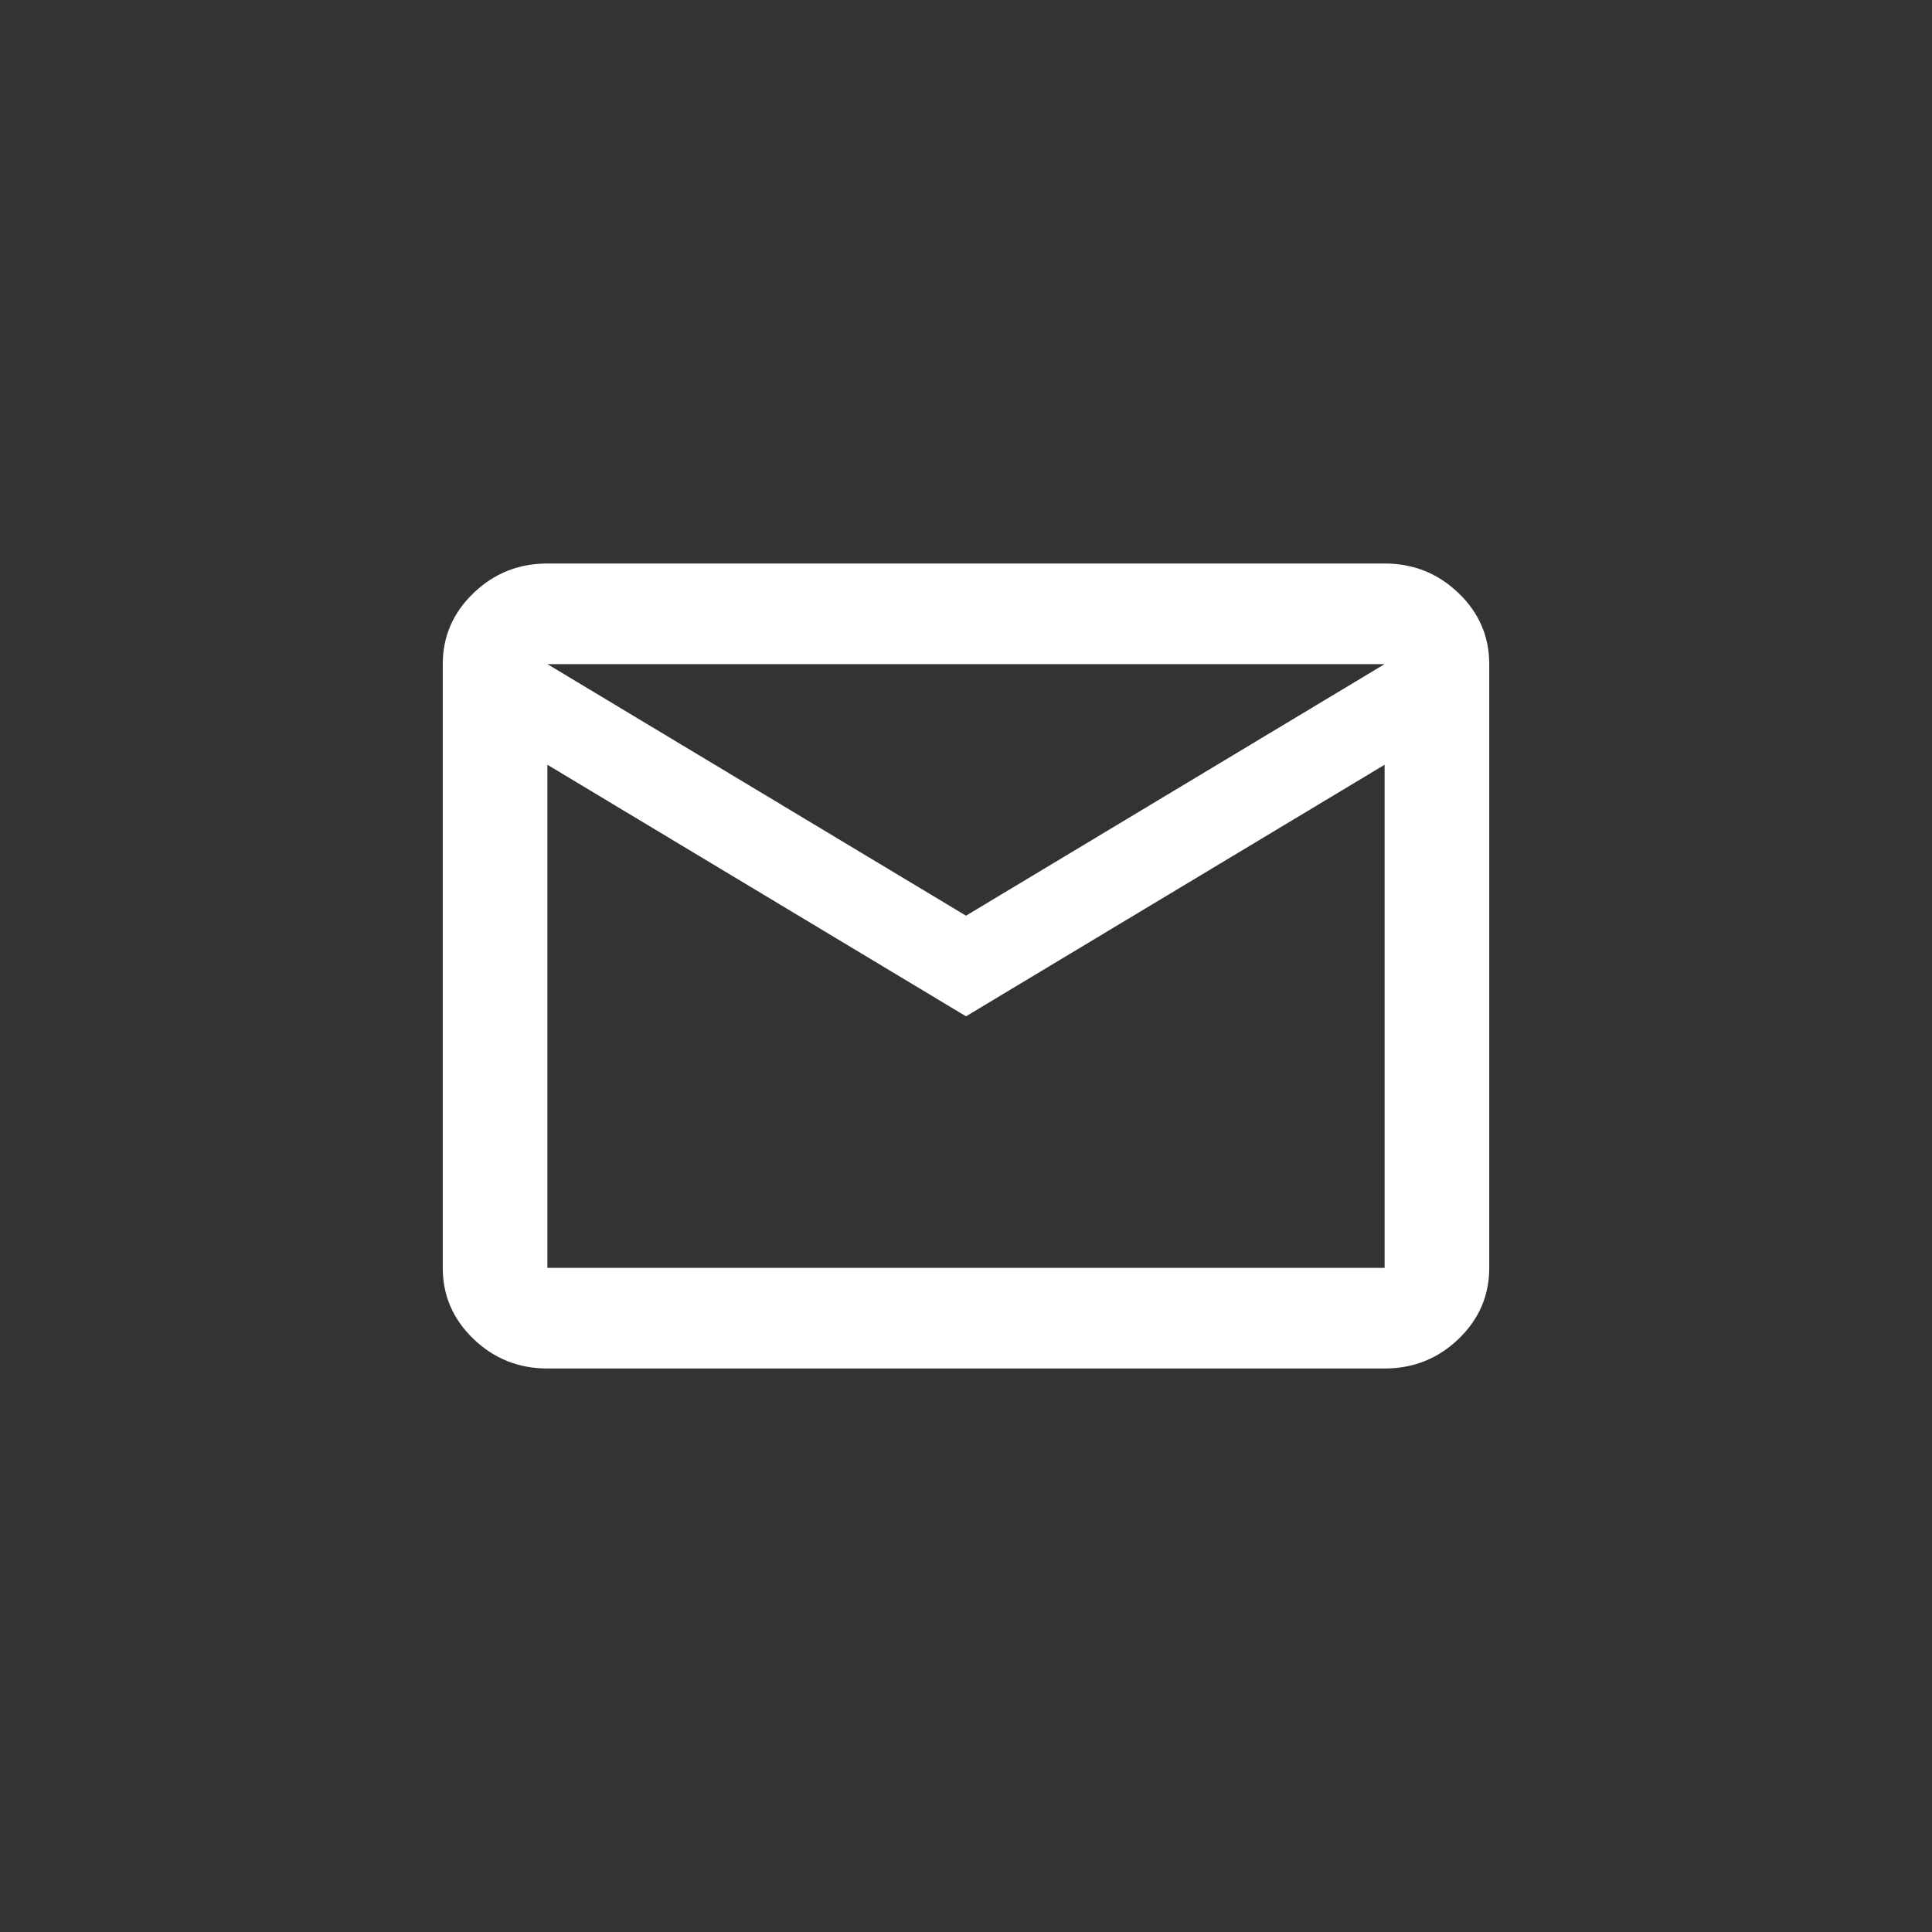 <svg width="48" height="48" viewBox="0 0 48 48" fill="none" xmlns="http://www.w3.org/2000/svg">
<rect x="0" y="0" width="48" height="48" fill="#333333" stroke="none"/>
<path d="M13.6 34C12.885 34 12.273 33.755 11.764 33.266C11.255 32.776 11 32.188 11 31.5V16.5C11 15.812 11.255 15.224 11.764 14.735C12.273 14.245 12.885 14 13.6 14H34.4C35.115 14 35.727 14.245 36.237 14.735C36.746 15.224 37 15.812 37 16.5V31.5C37 32.188 36.746 32.776 36.237 33.266C35.727 33.755 35.115 34 34.4 34H13.6ZM24 25.25L13.6 19V31.5H34.4V19L24 25.25ZM24 22.75L34.4 16.5H13.6L24 22.75ZM13.6 19V16.5V31.5V19Z" fill="white"/>
</svg>
